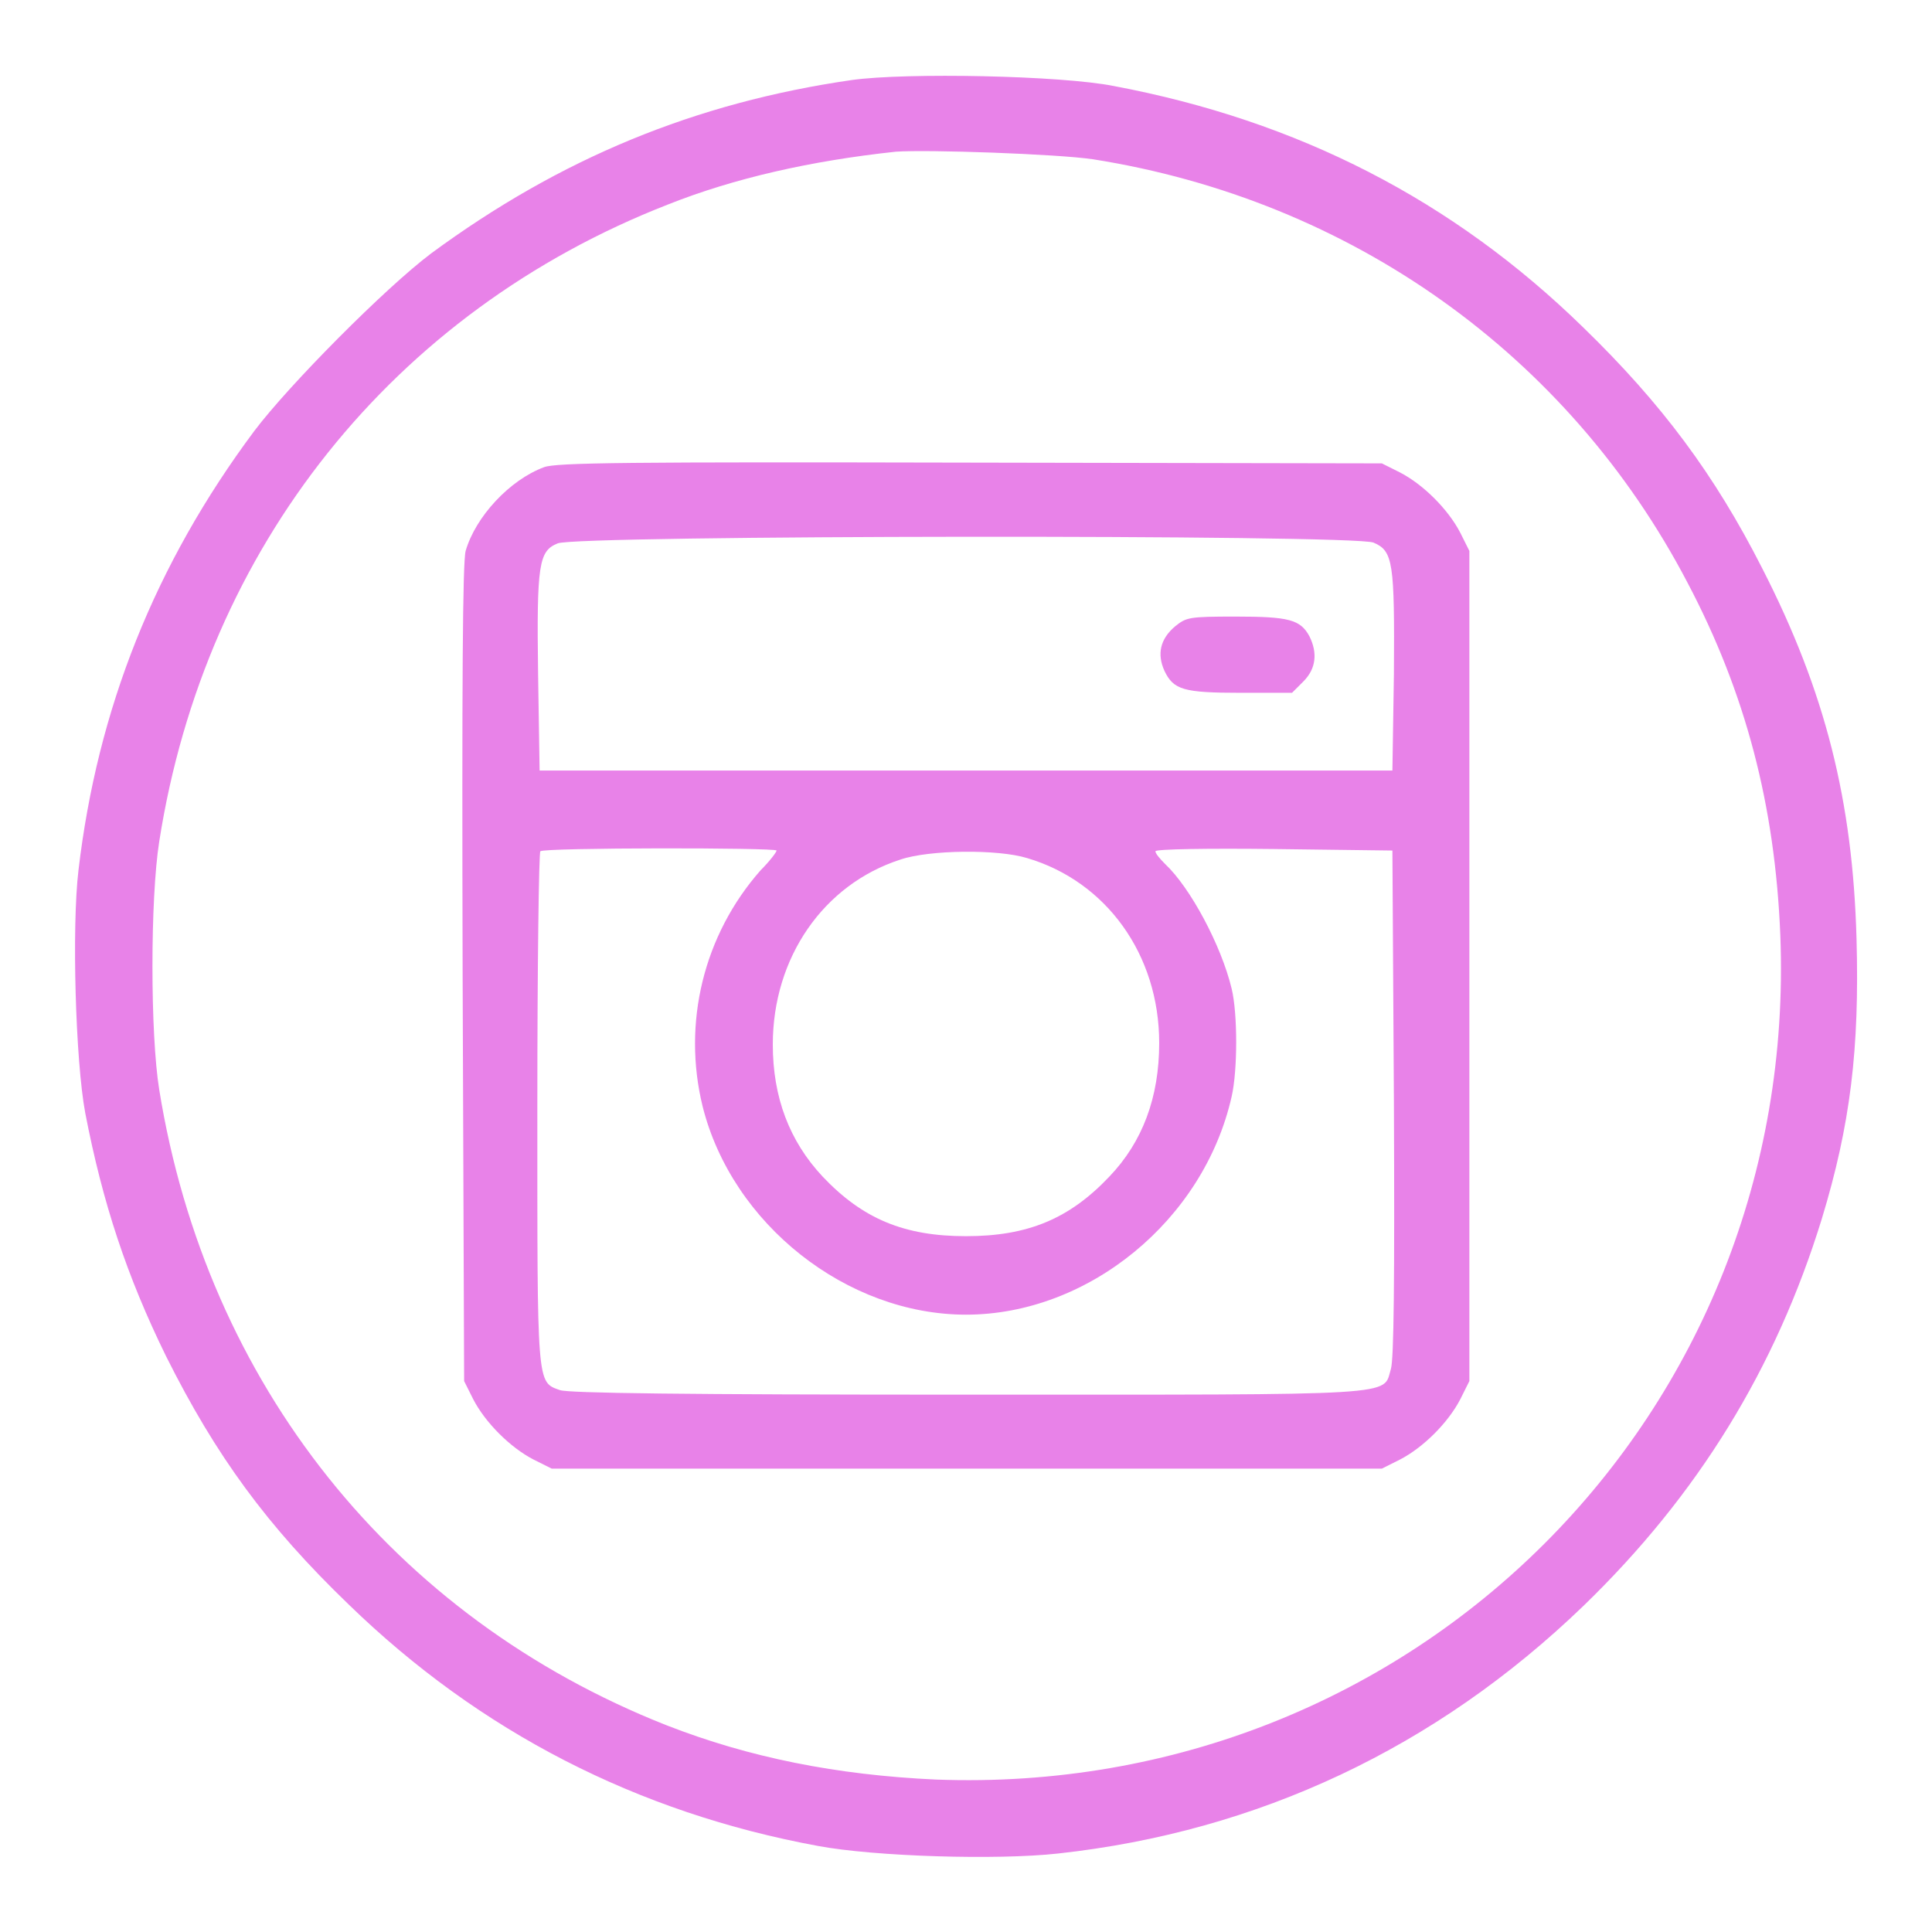 <?xml version="1.0" encoding="utf-8"?>
<!-- Svg Vector Icons : http://www.onlinewebfonts.com/icon -->
<!DOCTYPE svg PUBLIC "-//W3C//DTD SVG 1.1//EN" "http://www.w3.org/Graphics/SVG/1.1/DTD/svg11.dtd">
<svg version="1.1" xmlns="http://www.w3.org/2000/svg" xmlns:xlink="http://www.w3.org/1999/xlink" x="0px" y="0px" viewBox="0 0 256 256" enable-background="new 0 0 256 256" xml:space="preserve">
<g><g><g><path fill="#e882e8" d="M112.9,10.6c-20.8,3-38.7,10.4-55.8,23C51,38.2,38.3,51,33.7,57.1C20.5,74.8,12.9,94,10.4,115.3c-0.9,7.5-0.4,25.3,0.9,32.2c2.3,11.9,5.5,21.6,10.7,32.2c6.6,13.2,13.4,22.5,24.2,32.9c17.4,16.9,38.3,27.6,62.2,32c7.5,1.4,23.7,1.9,31.8,1c26.5-2.9,50.1-14,69.6-32.8c15.2-14.7,25.5-31.5,31.6-51.3c3.8-12.5,5-22.5,4.6-37.1c-0.5-18.2-4.1-32.7-12.5-49.1c-6.3-12.4-13.3-21.8-23.7-31.9c-17.3-16.9-37.8-27.4-62.2-32C140.6,10,120.1,9.6,112.9,10.6z M144.8,21.1c34.2,5.4,63,25.9,78.8,56.1c7.7,14.6,11.6,29.5,12.3,46.7c2.5,63.4-48.5,114.3-111.9,111.9c-13.1-0.6-24.7-2.9-35.7-7.2c-36.2-14.3-60.9-45.2-67.2-84.2c-1.2-7.4-1.2-25.3,0-32.9c6.1-39,31-70.2,67.4-84.4c8.8-3.5,19-5.8,30.2-7C122.9,19.8,140,20.4,144.8,21.1z"/><path fill="#e882e8" d="M72.1,61.9c-4.6,1.7-9.1,6.6-10.4,11.1c-0.4,1.5-0.5,17.4-0.4,56l0.2,54l1.2,2.4c1.6,3.1,4.9,6.4,8,8l2.4,1.2h55h55l2.4-1.2c3.1-1.6,6.4-4.9,8-8l1.2-2.4v-55v-55l-1.2-2.4c-1.6-3.1-4.9-6.4-8-8l-2.4-1.2l-54.5-0.1C83,61.2,73.7,61.3,72.1,61.9z M182,71.9c2.6,1.1,2.8,2.6,2.7,17.4l-0.2,12.8H128H71.5l-0.2-12.8c-0.2-14.6,0.1-16.3,2.6-17.3C76.3,70.9,179.5,70.8,182,71.9z M102.9,112.7c0,0.2-0.9,1.4-2.1,2.6c-7.6,8.6-10.4,20.3-7.7,31.3c3.9,15.6,19.1,27.6,34.9,27.6c16.2,0,31.5-12.5,35.2-28.9c0.8-3.5,0.8-11,0-14.3c-1.4-5.8-5.5-13.4-8.8-16.5c-0.7-0.7-1.3-1.4-1.3-1.7s7.1-0.4,15.7-0.3l15.7,0.2l0.2,33.4c0.1,23.4,0,34-0.4,35.3c-1.1,3.6,2.1,3.4-56.2,3.4c-37.6,0-52.7-0.2-53.9-0.6c-3.1-1.1-3-0.4-3-37.5c0-18.5,0.2-33.8,0.4-33.9C72,112.3,102.9,112.3,102.9,112.7z M136.1,113.7c10.5,3.1,17.5,12.8,17.5,24.5c0,7.2-2.2,13.1-6.6,17.7c-5.3,5.6-10.8,7.9-19,7.9c-8.2,0-13.7-2.3-19-7.9c-4.4-4.7-6.6-10.5-6.6-17.5c0-11.5,6.7-21.2,16.9-24.5C123.1,112.6,132.2,112.5,136.1,113.7z"/><path fill="#e882e8" d="M155.7,83c-2,1.7-2.4,3.7-1.4,5.9c1.2,2.5,2.5,2.9,10.1,2.9h6.8l1.5-1.5c1.7-1.7,1.9-3.8,0.8-6c-1.2-2.2-2.7-2.6-9.8-2.6C157.5,81.7,157.2,81.8,155.7,83z"/></g></g></g>
</svg>